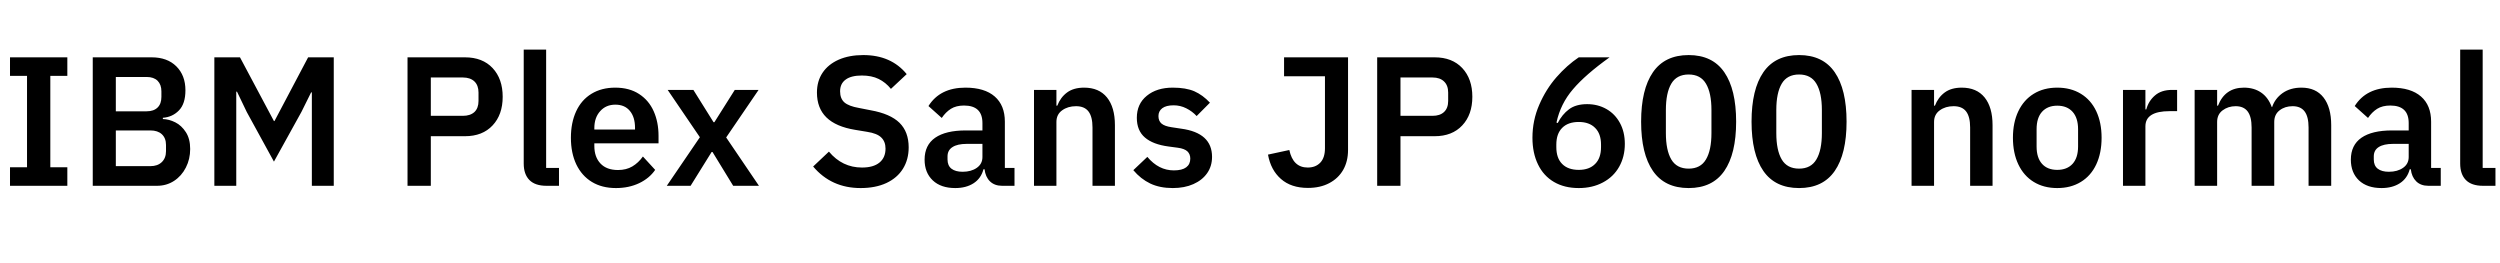 <svg xmlns="http://www.w3.org/2000/svg" xmlns:xlink="http://www.w3.org/1999/xlink" width="342.312" height="36"><path fill="black" d="M9.22 22.90L9.22 25.44L1.37 25.44L1.37 22.90L3.70 22.90L3.70 10.39L1.37 10.39L1.37 7.85L9.22 7.85L9.22 10.39L6.89 10.39L6.89 22.90L9.22 22.90ZM21.50 25.44L12.70 25.44L12.70 7.85L20.76 7.85Q22.90 7.85 24.14 9.08Q25.39 10.32 25.39 12.36L25.39 12.36Q25.39 14.21 24.50 15.12Q23.62 16.03 22.30 16.13L22.30 16.13L22.30 16.30Q23.14 16.32 24 16.75Q24.86 17.18 25.45 18.10Q26.04 19.01 26.04 20.40L26.04 20.40Q26.04 21.79 25.45 22.94Q24.86 24.10 23.83 24.77Q22.80 25.44 21.50 25.44L21.50 25.44ZM15.86 15.24L20.09 15.24Q21.05 15.24 21.58 14.72Q22.10 14.21 22.10 13.27L22.10 13.27L22.10 12.50Q22.10 11.59 21.58 11.06Q21.05 10.54 20.09 10.54L20.09 10.54L15.86 10.54L15.86 15.24ZM15.86 22.75L20.59 22.75Q21.58 22.75 22.15 22.20Q22.73 21.65 22.73 20.69L22.73 20.69L22.73 19.85Q22.73 18.91 22.16 18.38Q21.60 17.86 20.59 17.86L20.59 17.86L15.86 17.86L15.86 22.75ZM32.35 12.55L32.35 25.44L29.35 25.44L29.35 7.85L32.86 7.85L37.51 16.58L37.58 16.58L42.19 7.85L45.70 7.85L45.70 25.44L42.70 25.44L42.70 12.65L42.60 12.65L41.28 15.31L37.51 22.13L33.79 15.34L32.45 12.55L32.35 12.55ZM58.99 18.65L58.99 25.44L55.80 25.44L55.80 7.85L63.67 7.85Q66.07 7.85 67.45 9.32Q68.83 10.80 68.83 13.25L68.83 13.25Q68.83 15.70 67.45 17.17Q66.07 18.65 63.67 18.65L63.67 18.65L58.99 18.65ZM63.38 10.61L58.99 10.61L58.99 15.86L63.38 15.86Q64.39 15.86 64.96 15.34Q65.52 14.81 65.52 13.82L65.52 13.82L65.52 12.67Q65.52 11.69 64.96 11.15Q64.39 10.61 63.38 10.61L63.38 10.61ZM76.54 25.44L74.83 25.44Q73.27 25.44 72.49 24.65Q71.71 23.86 71.71 22.39L71.71 22.39L71.71 6.79L74.78 6.79L74.78 22.99L76.54 22.99L76.54 25.44ZM84.34 25.75Q82.42 25.75 81.04 24.91Q79.66 24.07 78.91 22.51Q78.17 20.95 78.17 18.86L78.17 18.86Q78.17 16.80 78.89 15.24Q79.61 13.68 80.99 12.84Q82.37 12.00 84.24 12.00L84.24 12.00Q86.18 12.00 87.52 12.88Q88.85 13.75 89.51 15.24Q90.17 16.73 90.17 18.60L90.17 18.60L90.17 19.63L81.38 19.63L81.38 19.99Q81.38 21.50 82.22 22.39Q83.06 23.28 84.62 23.28L84.62 23.28Q85.75 23.28 86.58 22.79Q87.41 22.30 88.03 21.43L88.03 21.43L89.71 23.26Q88.92 24.41 87.52 25.08Q86.11 25.75 84.34 25.75L84.34 25.75ZM81.38 17.54L81.38 17.74L86.95 17.74L86.95 17.50Q86.95 16.03 86.24 15.18Q85.54 14.33 84.26 14.33L84.26 14.33Q82.97 14.33 82.18 15.22Q81.38 16.10 81.38 17.54L81.38 17.54ZM97.44 20.81L94.56 25.44L91.30 25.44L95.83 18.79L91.42 12.31L94.94 12.31L97.70 16.73L97.82 16.73L100.61 12.31L103.87 12.31L99.43 18.82L103.92 25.44L100.39 25.44L97.56 20.81L97.44 20.81ZM117.84 25.75Q113.83 25.75 111.34 22.80L111.34 22.80L113.50 20.76Q115.32 22.94 118.03 22.94L118.03 22.94Q119.59 22.94 120.42 22.26Q121.25 21.58 121.25 20.35L121.25 20.35Q121.25 19.39 120.67 18.83Q120.10 18.26 118.73 18.05L118.73 18.05L117.10 17.78Q114.46 17.35 113.16 16.08Q111.86 14.81 111.86 12.67L111.86 12.67Q111.86 11.11 112.63 9.96Q113.40 8.81 114.84 8.17Q116.28 7.54 118.20 7.54L118.20 7.54Q122.02 7.54 124.15 10.15L124.15 10.15L121.99 12.17Q121.27 11.28 120.31 10.81Q119.35 10.34 118.01 10.34L118.01 10.34Q116.54 10.34 115.79 10.90Q115.03 11.45 115.03 12.50L115.03 12.50Q115.03 13.51 115.63 14.03Q116.23 14.54 117.60 14.78L117.60 14.78L119.23 15.10Q121.90 15.58 123.16 16.81Q124.42 18.05 124.42 20.18L124.42 20.18Q124.42 21.84 123.64 23.10Q122.86 24.36 121.37 25.06Q119.88 25.75 117.84 25.75L117.84 25.75ZM130.80 25.75Q128.83 25.75 127.72 24.70Q126.60 23.64 126.60 21.86L126.60 21.86Q126.60 19.87 128.05 18.86Q129.50 17.86 132.24 17.86L132.24 17.86L134.52 17.86L134.52 16.85Q134.52 14.45 132 14.45L132 14.45Q130.92 14.45 130.20 14.90Q129.48 15.36 128.95 16.15L128.95 16.15L127.13 14.52Q128.71 12.00 132.19 12.00L132.19 12.00Q134.81 12.00 136.20 13.21Q137.59 14.42 137.59 16.66L137.59 16.66L137.59 22.99L138.91 22.99L138.91 25.44L137.21 25.44Q136.18 25.44 135.55 24.83Q134.93 24.22 134.81 23.18L134.81 23.18L134.66 23.18Q134.33 24.43 133.31 25.09Q132.29 25.75 130.80 25.75L130.80 25.75ZM131.81 23.52Q132.98 23.52 133.75 22.98Q134.52 22.44 134.52 21.50L134.52 21.50L134.52 19.70L132.38 19.70Q131.09 19.70 130.42 20.14Q129.74 20.57 129.74 21.41L129.74 21.41L129.74 21.84Q129.74 22.68 130.28 23.10Q130.82 23.52 131.81 23.52L131.81 23.52ZM144.65 25.44L141.58 25.44L141.58 12.31L144.65 12.31L144.65 14.47L144.77 14.47Q145.20 13.34 146.10 12.67Q147 12.00 148.44 12.00L148.44 12.00Q150.48 12.00 151.57 13.34Q152.66 14.69 152.66 17.14L152.66 17.14L152.66 25.44L149.59 25.44L149.59 17.45Q149.59 15.98 149.04 15.26Q148.49 14.54 147.34 14.54L147.34 14.54Q146.21 14.54 145.43 15.11Q144.65 15.67 144.65 16.70L144.65 16.70L144.65 25.44ZM160.58 25.75Q158.81 25.75 157.50 25.13Q156.19 24.50 155.18 23.30L155.18 23.30L157.10 21.48Q158.64 23.33 160.73 23.33L160.73 23.33Q161.86 23.33 162.42 22.91Q162.98 22.49 162.98 21.72L162.98 21.72Q162.98 21.10 162.58 20.72Q162.17 20.35 161.28 20.23L161.28 20.23L160.01 20.06Q157.87 19.78 156.77 18.83Q155.66 17.88 155.66 16.13L155.66 16.13Q155.66 14.23 157.02 13.12Q158.38 12.00 160.58 12.00L160.58 12.00Q162.38 12.00 163.54 12.50Q164.69 13.01 165.67 14.06L165.67 14.06L163.85 15.89Q163.25 15.24 162.43 14.83Q161.62 14.42 160.70 14.42L160.70 14.42Q159.67 14.42 159.14 14.82Q158.62 15.22 158.62 15.89L158.62 15.89Q158.62 16.56 159.04 16.92Q159.46 17.28 160.42 17.42L160.42 17.42L161.74 17.62Q165.96 18.19 165.96 21.48L165.96 21.48Q165.96 22.75 165.29 23.71Q164.62 24.67 163.40 25.21Q162.19 25.75 160.58 25.75L160.58 25.75ZM179.09 25.73Q176.78 25.73 175.39 24.50Q174 23.28 173.62 21.17L173.62 21.17L176.54 20.54Q177.05 22.94 179.06 22.94L179.06 22.94Q180.14 22.94 180.78 22.27Q181.42 21.60 181.42 20.30L181.42 20.30L181.42 10.44L175.82 10.44L175.82 7.85L184.58 7.85L184.58 20.54Q184.58 22.10 183.91 23.27Q183.24 24.43 182.00 25.08Q180.77 25.73 179.09 25.73L179.09 25.73ZM191.76 18.65L191.76 25.44L188.57 25.44L188.57 7.85L196.44 7.85Q198.84 7.85 200.22 9.32Q201.60 10.80 201.60 13.25L201.60 13.25Q201.60 15.70 200.22 17.17Q198.84 18.65 196.44 18.65L196.44 18.65L191.76 18.65ZM196.15 10.61L191.76 10.61L191.76 15.86L196.15 15.86Q197.16 15.86 197.72 15.34Q198.29 14.81 198.29 13.82L198.29 13.82L198.29 12.67Q198.29 11.69 197.72 11.15Q197.16 10.61 196.15 10.61L196.15 10.61ZM216.17 25.75Q214.20 25.75 212.77 24.91Q211.34 24.07 210.59 22.51Q209.83 20.95 209.83 18.86L209.83 18.86Q209.83 16.49 210.76 14.35Q211.68 12.22 213.12 10.57Q214.56 8.93 216.17 7.85L216.17 7.85L220.39 7.85Q217.08 10.22 215.38 12.22Q213.67 14.21 213.12 16.78L213.12 16.78L213.29 16.85Q213.89 15.67 214.84 14.96Q215.78 14.26 217.32 14.26L217.32 14.26Q218.78 14.26 219.96 14.93Q221.14 15.60 221.81 16.84Q222.48 18.07 222.48 19.70L222.48 19.70Q222.48 21.46 221.70 22.84Q220.92 24.22 219.48 24.98Q218.04 25.75 216.17 25.75L216.17 25.75ZM216.17 23.26Q217.61 23.26 218.41 22.45Q219.22 21.65 219.22 20.14L219.22 20.14L219.22 19.80Q219.22 18.31 218.41 17.51Q217.61 16.70 216.17 16.70L216.17 16.70Q214.70 16.70 213.90 17.51Q213.10 18.31 213.10 19.80L213.10 19.80L213.10 20.14Q213.10 21.65 213.90 22.45Q214.70 23.26 216.17 23.26L216.17 23.26ZM231.22 25.75Q227.95 25.75 226.33 23.41Q224.71 21.07 224.71 16.66L224.71 16.66Q224.71 12.24 226.33 9.89Q227.95 7.54 231.22 7.54L231.22 7.54Q234.48 7.54 236.10 9.89Q237.72 12.24 237.72 16.66L237.72 16.66Q237.72 21.07 236.10 23.41Q234.48 25.75 231.22 25.75L231.22 25.75ZM231.22 23.09Q232.85 23.09 233.59 21.83Q234.34 20.57 234.34 18.22L234.34 18.22L234.34 15.07Q234.34 12.72 233.59 11.46Q232.85 10.20 231.22 10.20L231.22 10.20Q229.58 10.20 228.84 11.46Q228.10 12.72 228.10 15.07L228.10 15.07L228.10 18.22Q228.10 20.57 228.84 21.83Q229.58 23.09 231.22 23.09L231.22 23.09ZM246.34 25.75Q243.07 25.75 241.45 23.41Q239.83 21.07 239.83 16.66L239.83 16.66Q239.83 12.24 241.45 9.89Q243.07 7.54 246.34 7.54L246.34 7.54Q249.60 7.54 251.22 9.89Q252.84 12.24 252.84 16.66L252.84 16.66Q252.84 21.07 251.22 23.41Q249.60 25.75 246.34 25.75L246.34 25.75ZM246.34 23.09Q247.97 23.09 248.71 21.83Q249.46 20.57 249.46 18.22L249.46 18.22L249.46 15.07Q249.46 12.72 248.71 11.46Q247.97 10.20 246.34 10.20L246.34 10.20Q244.70 10.20 243.96 11.46Q243.22 12.72 243.22 15.07L243.22 15.07L243.22 18.22Q243.22 20.57 243.96 21.83Q244.70 23.09 246.34 23.09L246.34 23.09ZM264.82 25.44L261.74 25.44L261.74 12.31L264.82 12.31L264.82 14.47L264.94 14.47Q265.37 13.34 266.27 12.67Q267.17 12.00 268.61 12.00L268.61 12.00Q270.65 12.00 271.74 13.34Q272.83 14.69 272.83 17.14L272.83 17.14L272.83 25.44L269.76 25.44L269.76 17.45Q269.76 15.98 269.21 15.26Q268.66 14.54 267.50 14.54L267.50 14.54Q266.38 14.54 265.60 15.11Q264.82 15.67 264.82 16.70L264.82 16.70L264.82 25.44ZM281.69 25.75Q279.84 25.75 278.47 24.91Q277.10 24.07 276.36 22.51Q275.62 20.95 275.62 18.86L275.62 18.86Q275.62 16.78 276.36 15.23Q277.10 13.68 278.47 12.84Q279.84 12.00 281.69 12.00L281.69 12.00Q283.54 12.00 284.92 12.84Q286.30 13.68 287.03 15.23Q287.76 16.78 287.76 18.86L287.76 18.86Q287.76 20.95 287.03 22.51Q286.30 24.07 284.92 24.91Q283.54 25.75 281.69 25.75L281.69 25.75ZM281.69 23.26Q283.03 23.26 283.79 22.43Q284.54 21.60 284.54 20.06L284.54 20.06L284.54 17.69Q284.54 16.15 283.79 15.31Q283.03 14.47 281.69 14.47L281.69 14.47Q280.37 14.47 279.61 15.30Q278.86 16.13 278.86 17.69L278.86 17.69L278.86 20.06Q278.86 21.60 279.60 22.43Q280.34 23.26 281.69 23.26L281.69 23.26ZM293.76 25.44L290.69 25.44L290.69 12.31L293.76 12.31L293.76 14.98L293.88 14.98Q294.19 13.82 295.07 13.07Q295.94 12.31 297.41 12.31L297.41 12.31L298.10 12.31L298.10 15.22L297.07 15.22Q293.76 15.22 293.76 17.30L293.76 17.30L293.76 25.44ZM303.58 25.44L300.50 25.44L300.50 12.31L303.58 12.31L303.58 14.47L303.70 14.47Q304.66 12.00 307.25 12.00L307.25 12.00Q308.62 12.00 309.60 12.67Q310.58 13.34 311.06 14.66L311.06 14.66L311.11 14.66Q311.50 13.49 312.55 12.74Q313.61 12.00 315.12 12.00L315.12 12.00Q317.09 12.00 318.14 13.34Q319.20 14.69 319.20 17.14L319.20 17.14L319.20 25.44L316.10 25.44L316.10 17.45Q316.10 15.98 315.56 15.26Q315.02 14.54 313.92 14.54L313.92 14.54Q312.86 14.54 312.13 15.11Q311.40 15.67 311.40 16.70L311.40 16.70L311.40 25.44L308.30 25.44L308.30 17.45Q308.30 15.98 307.76 15.26Q307.22 14.54 306.12 14.54L306.12 14.54Q305.09 14.54 304.33 15.11Q303.58 15.67 303.58 16.70L303.58 16.70L303.58 25.44ZM326.09 25.75Q324.12 25.75 323.00 24.70Q321.89 23.64 321.89 21.86L321.89 21.86Q321.89 19.87 323.34 18.86Q324.79 17.86 327.53 17.86L327.53 17.86L329.81 17.86L329.81 16.85Q329.81 14.45 327.29 14.45L327.29 14.45Q326.21 14.45 325.49 14.90Q324.77 15.36 324.24 16.15L324.24 16.15L322.42 14.52Q324 12.00 327.48 12.00L327.48 12.00Q330.10 12.00 331.49 13.21Q332.88 14.42 332.88 16.66L332.88 16.66L332.88 22.99L334.20 22.99L334.20 25.44L332.50 25.44Q331.46 25.44 330.84 24.83Q330.22 24.22 330.10 23.18L330.10 23.18L329.95 23.18Q329.62 24.43 328.60 25.09Q327.58 25.75 326.09 25.75L326.09 25.75ZM327.10 23.52Q328.27 23.52 329.04 22.98Q329.81 22.44 329.81 21.50L329.81 21.50L329.81 19.70L327.67 19.70Q326.38 19.70 325.70 20.14Q325.03 20.57 325.03 21.41L325.03 21.41L325.03 21.84Q325.03 22.68 325.57 23.10Q326.11 23.52 327.10 23.52L327.10 23.52ZM341.69 25.44L339.98 25.44Q338.42 25.44 337.64 24.65Q336.86 23.86 336.86 22.39L336.86 22.39L336.86 6.79L339.94 6.79L339.94 22.99L341.69 22.99L341.69 25.44Z"/></svg>